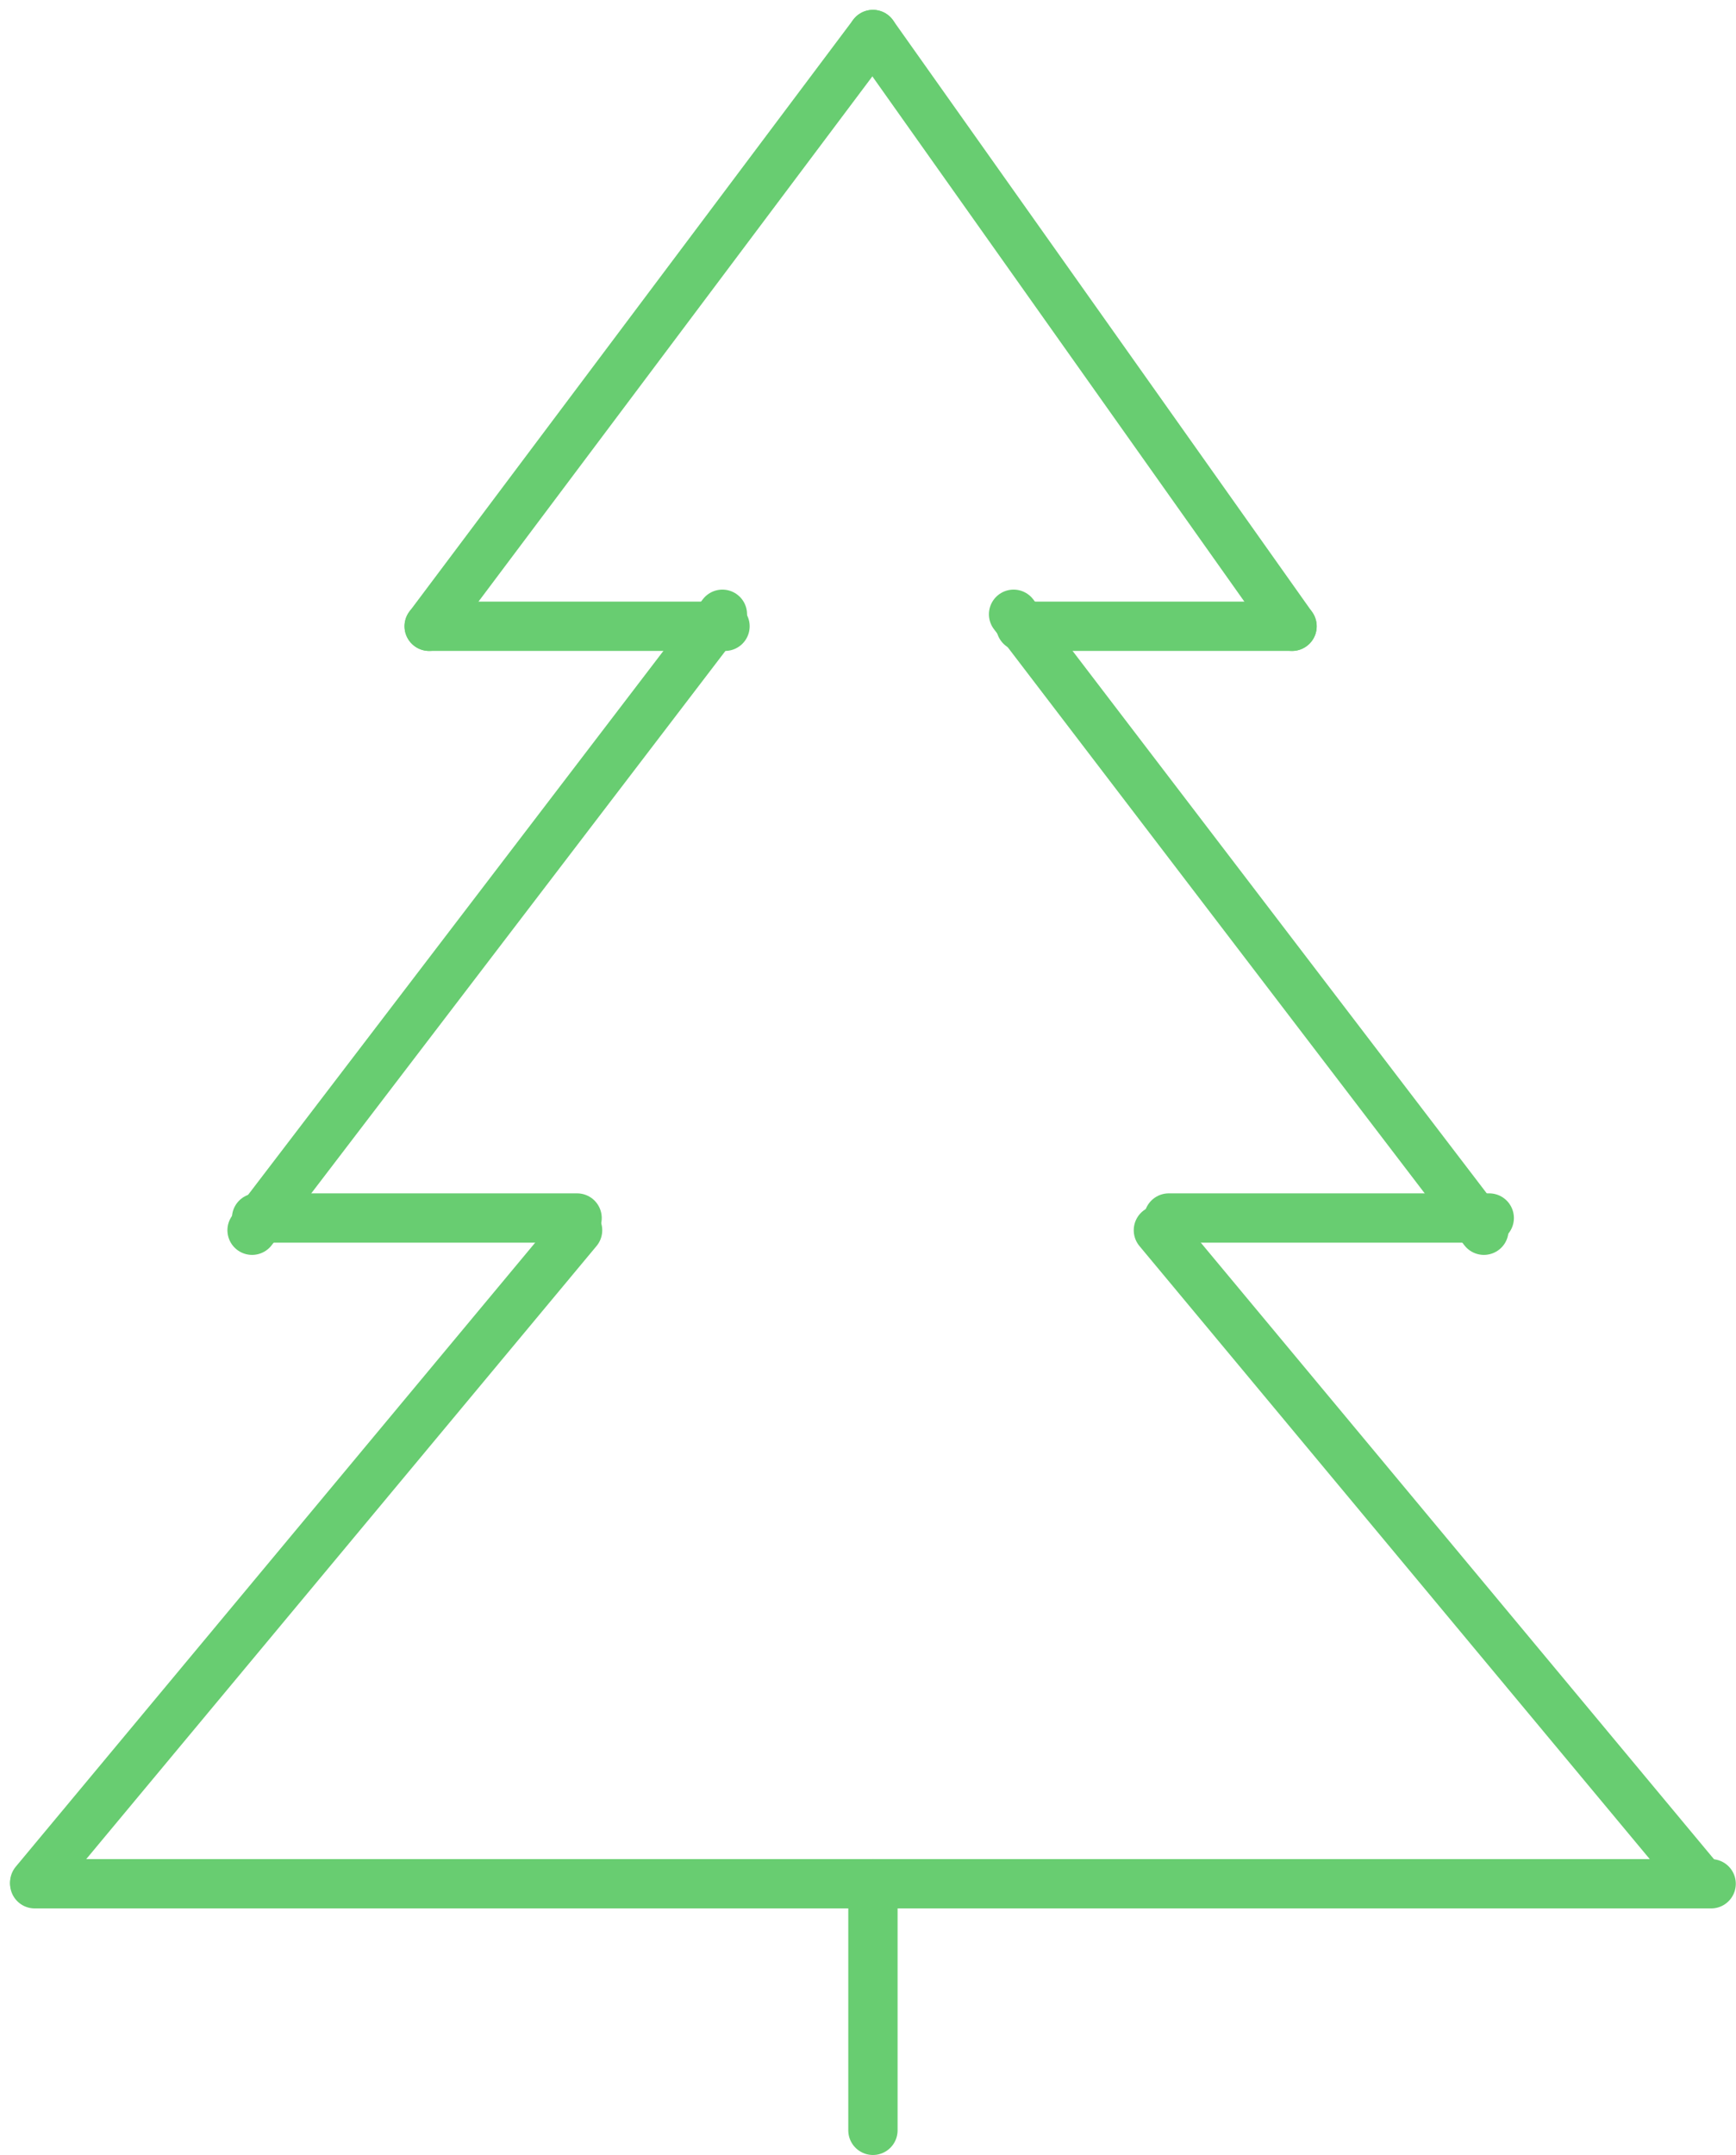 <svg xmlns="http://www.w3.org/2000/svg" width="70.416" height="87.4">
    <defs>
        <style>
            .cls-1{fill:none;stroke:#68cd71;stroke-linecap:round;stroke-linejoin:round;stroke-width:2px}
        </style>
    </defs>
    <g id="그룹_5448" data-name="그룹 5448" transform="translate(-1810.592 -11354.6)">
        <path id="선_160" data-name="선 160" class="cls-1" transform="translate(1857.579 11404.495)" d="M22.02 26.452 0 0"/>
        <g id="그룹_5444" data-name="그룹 5444" transform="translate(1845.8 11356)">
            <path id="선_161" data-name="선 161" class="cls-1" transform="translate(.2)" d="M17 24 0 0"/>
            <path id="선_162" data-name="선 162" class="cls-1" transform="translate(6.2 24)" d="M0 0h11"/>
        </g>
        <g id="그룹_5445" data-name="그룹 5445" transform="translate(1851.705 11379.513)">
            <path id="선_163" data-name="선 163" class="cls-1" d="M19.077 24.982 0 0"/>
            <path id="선_164" data-name="선 164" class="cls-1" transform="translate(6.294 24.486)" d="M0 0h13"/>
        </g>
        <path id="선_165" data-name="선 165" class="cls-1" transform="translate(1812 11404.495)" d="M0 26.452 22.02 0"/>
        <g id="그룹_5446" data-name="그룹 5446" transform="translate(1828.165 11356)">
            <path id="선_166" data-name="선 166" class="cls-1" transform="translate(-.165)" d="M0 24 18 0"/>
            <path id="선_167" data-name="선 167" class="cls-1" transform="translate(-.165 24)" d="M12 0H0"/>
        </g>
        <g id="그룹_5447" data-name="그룹 5447" transform="translate(1820.817 11379.513)">
            <path id="선_168" data-name="선 168" class="cls-1" d="M0 24.982 19.077 0"/>
            <path id="선_169" data-name="선 169" class="cls-1" transform="translate(.183 24.486)" d="M13 0H0"/>
        </g>
        <path id="선_170" data-name="선 170" class="cls-1" transform="translate(1812 11431)" d="M68 0H0"/>
        <path id="선_171" data-name="선 171" class="cls-1" transform="translate(1846 11431)" d="M0 0v10"/>
    </g>
</svg>
